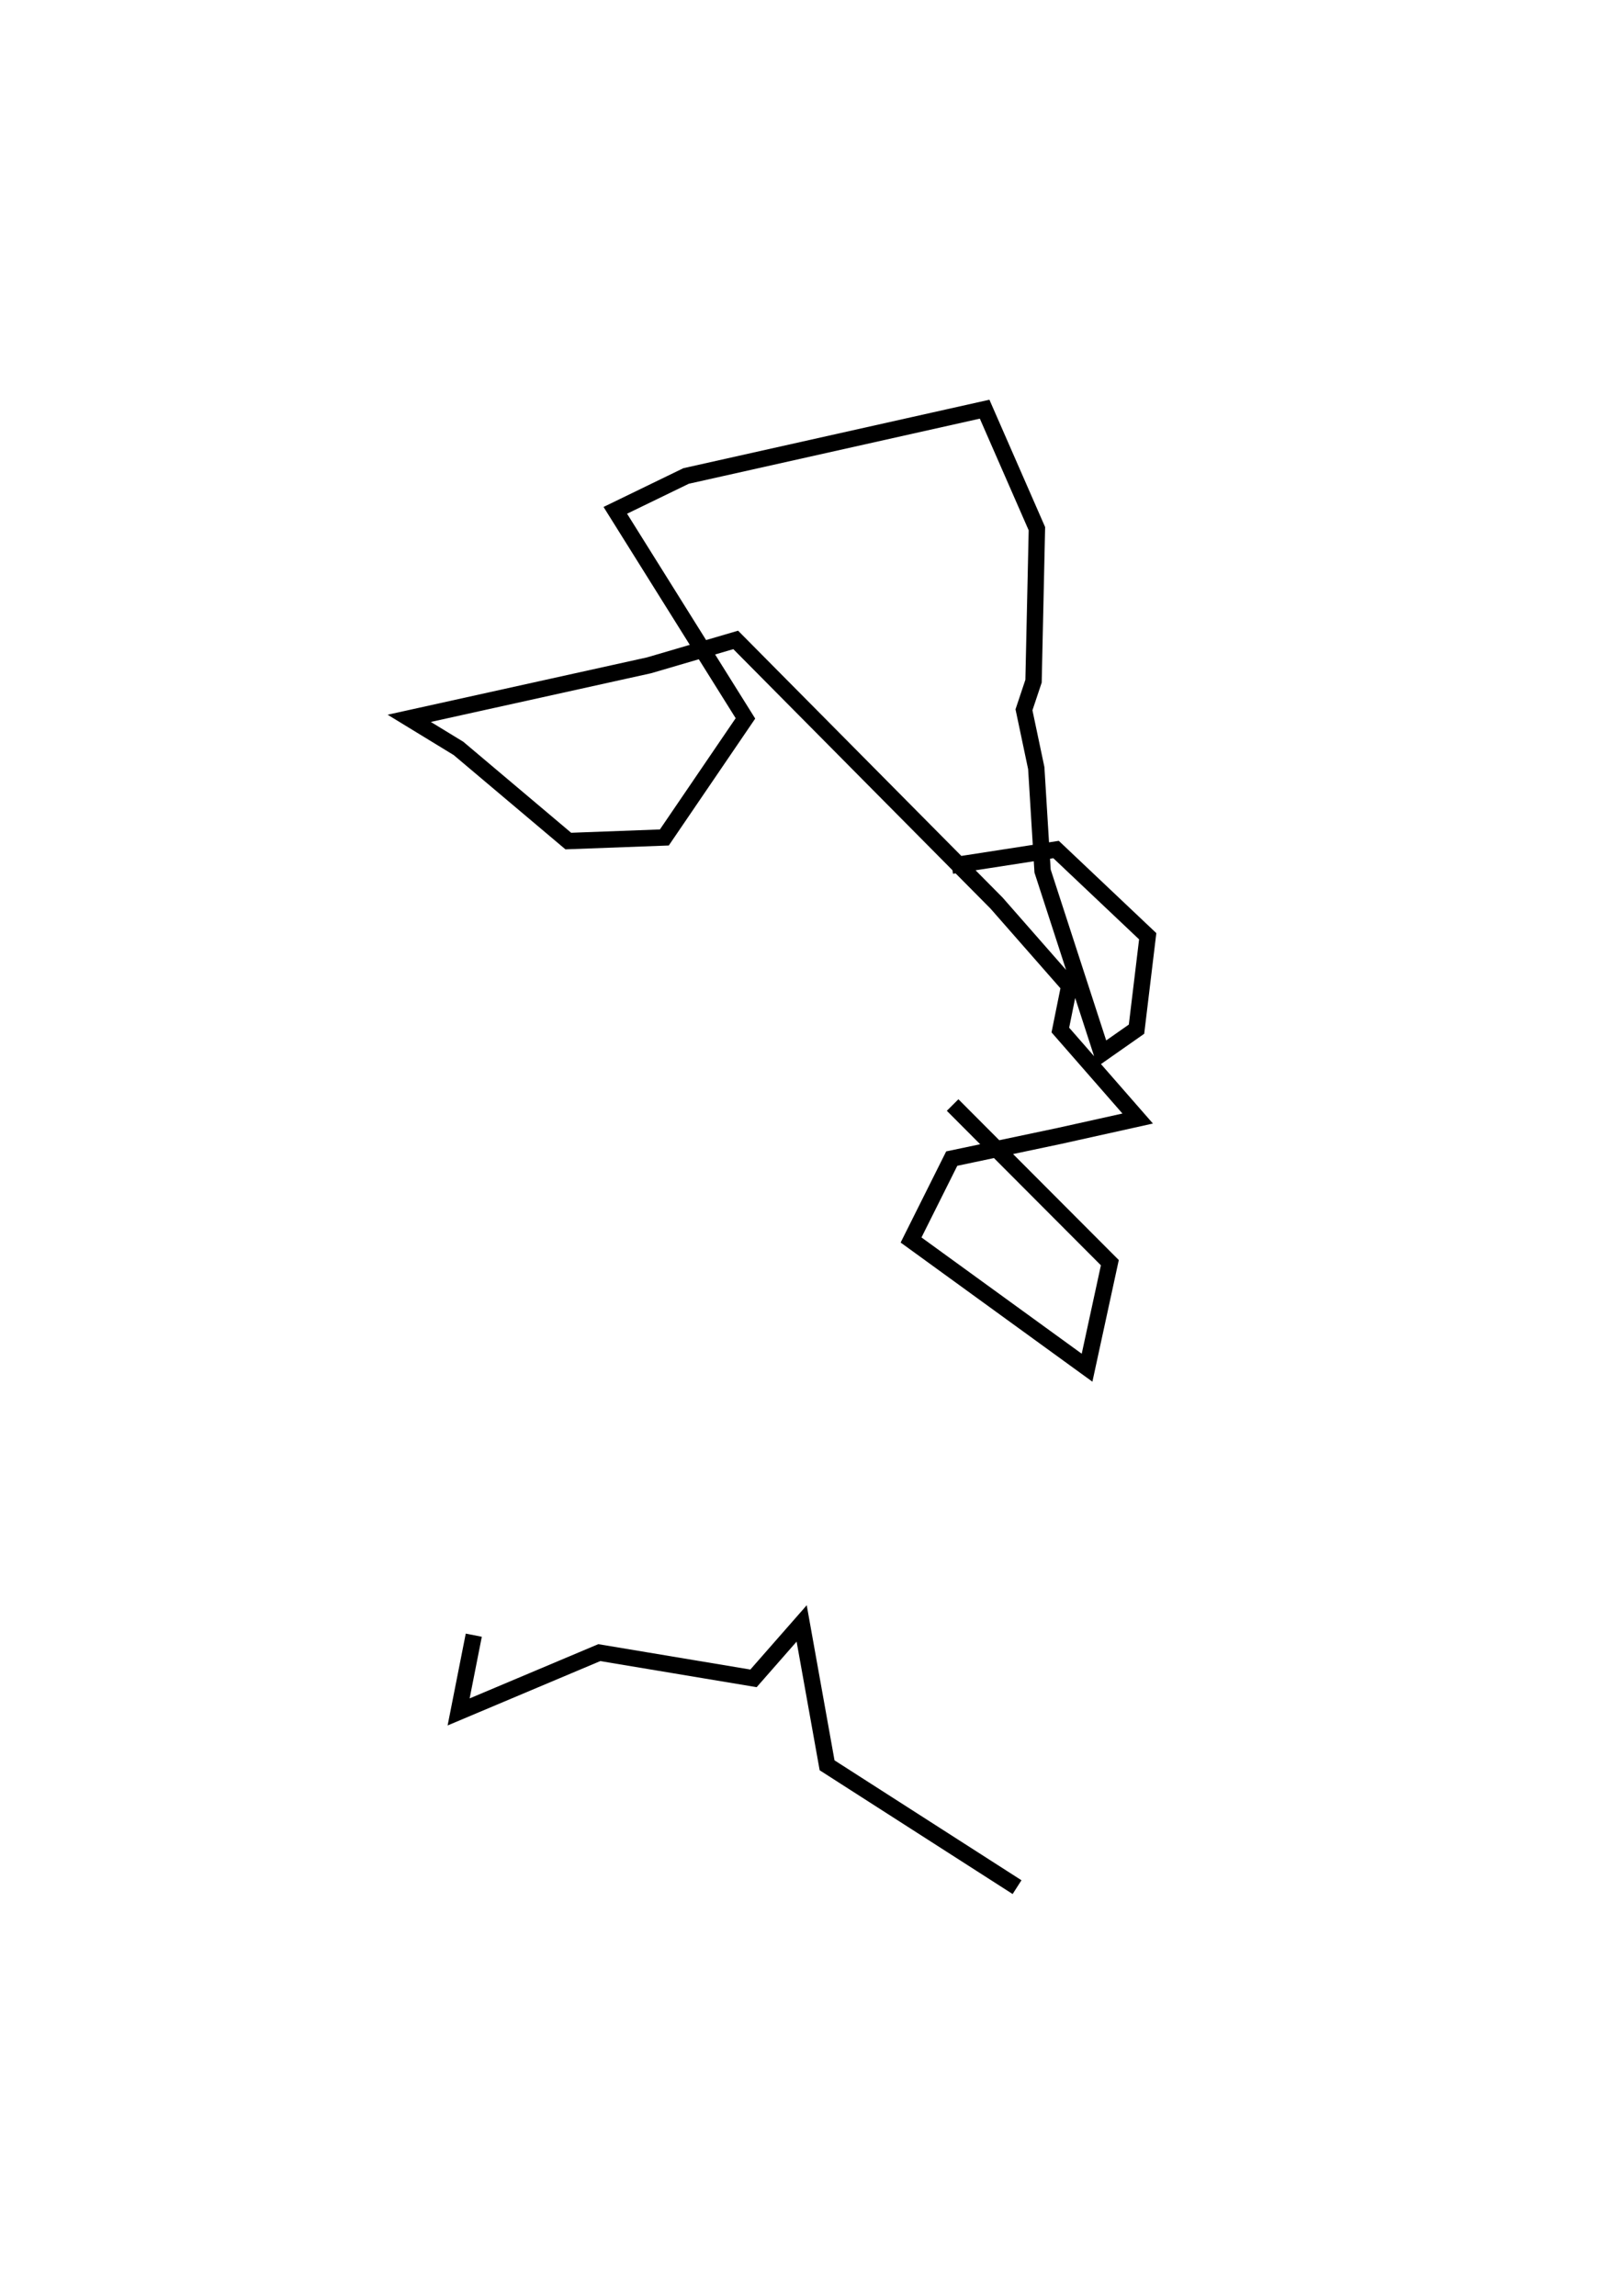 <?xml version="1.0" encoding="utf-8" ?>
<svg baseProfile="full" height="140.297" version="1.1" width="99.151" xmlns="http://www.w3.org/2000/svg" xmlns:ev="http://www.w3.org/2001/xml-events" xmlns:xlink="http://www.w3.org/1999/xlink"><defs /><rect fill="white" height="140.297" width="99.151" x="0" y="0" /><path d="M74.151,50.088 m0.0,0.0 m-16.007,2.803 l6.373,-0.987 5.598,5.298 l-0.684,5.678 -2.119,1.485 l-3.62,-11.147 -0.385,-6.287 l-0.751,-3.564 0.584,-1.748 l0.206,-9.317 -3.194,-7.302 l-18.238,4.081 -4.324,2.099 l7.95,12.712 -4.954,7.275 l-5.868,0.219 -6.708,-5.66 l-3.01,-1.838 14.651,-3.239 l5.294,-1.552 15.933,16.076 l4.292,4.892 0.29,-0.504 l-0.682,3.371 4.725,5.407 l-4.802,1.066 -6.558,1.382 l-2.485,4.973 10.752,7.803 l1.392,-6.417 -9.605,-9.632 m-29.253,32.391 l-0.926,4.689 8.594,-3.624 l9.42,1.573 2.943,-3.356 l1.553,8.668 11.605,7.444 " fill="none" stroke="black" stroke-width="1" /></svg>